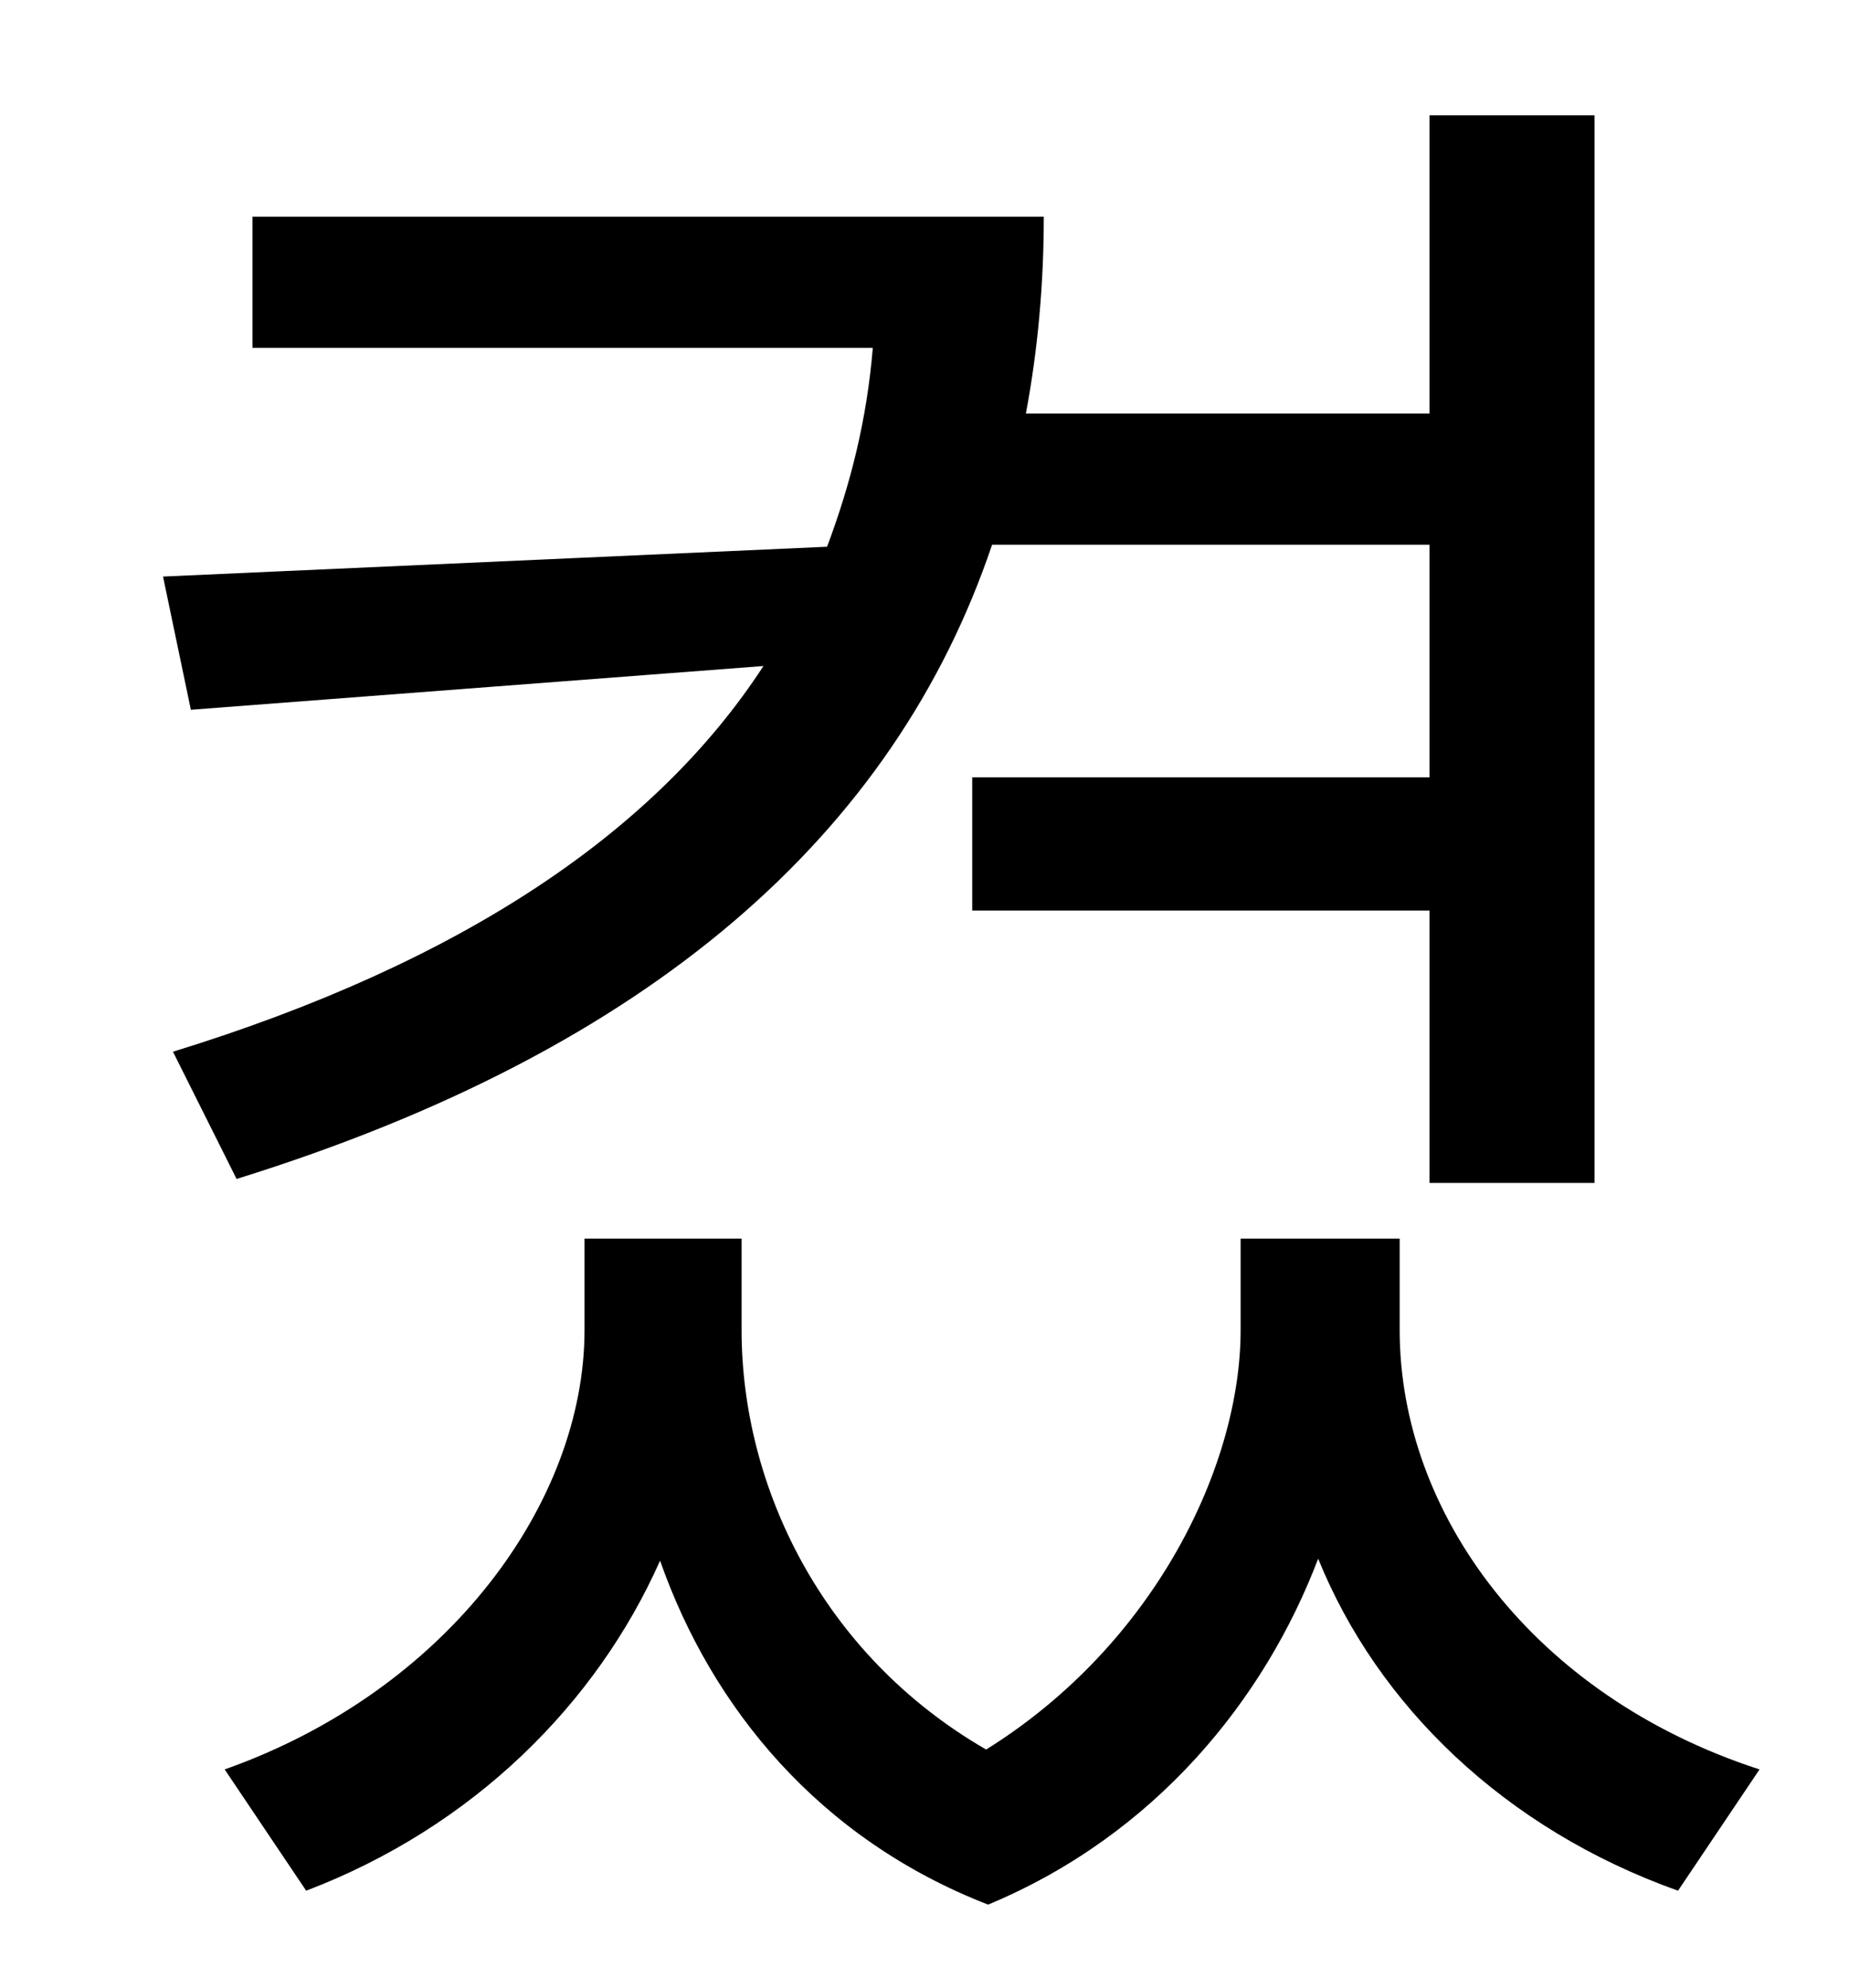 <?xml version="1.0" standalone="no"?>
<!DOCTYPE svg PUBLIC "-//W3C//DTD SVG 1.1//EN" "http://www.w3.org/Graphics/SVG/1.1/DTD/svg11.dtd" >
<svg xmlns="http://www.w3.org/2000/svg" xmlns:xlink="http://www.w3.org/1999/xlink" version="1.1" viewBox="-10 0 930 1000">
   <path fill="currentColor"
d="M109 593l-32 -64c146 -45 243 -111 297 -194l-288 22l-14 -67l334 -15c12 -32 20 -64 23 -100h-312v-66h398c0 34 -3 67 -9 99h203v-150h83v537h-83v-137h-230v-67h230v-117h-220c-49 145 -171 254 -380 319zM694 623v46c0 92 67 184 181 221l-41 61
c-87 -31 -151 -93 -181 -167c-27 71 -82 139 -166 174c-85 -33 -139 -99 -165 -173c-32 72 -94 134 -178 166l-41 -61c113 -40 181 -135 181 -221v-46h79v46c0 78 40 163 123 211c85 -53 128 -143 128 -211v-46h80z" />
</svg>
